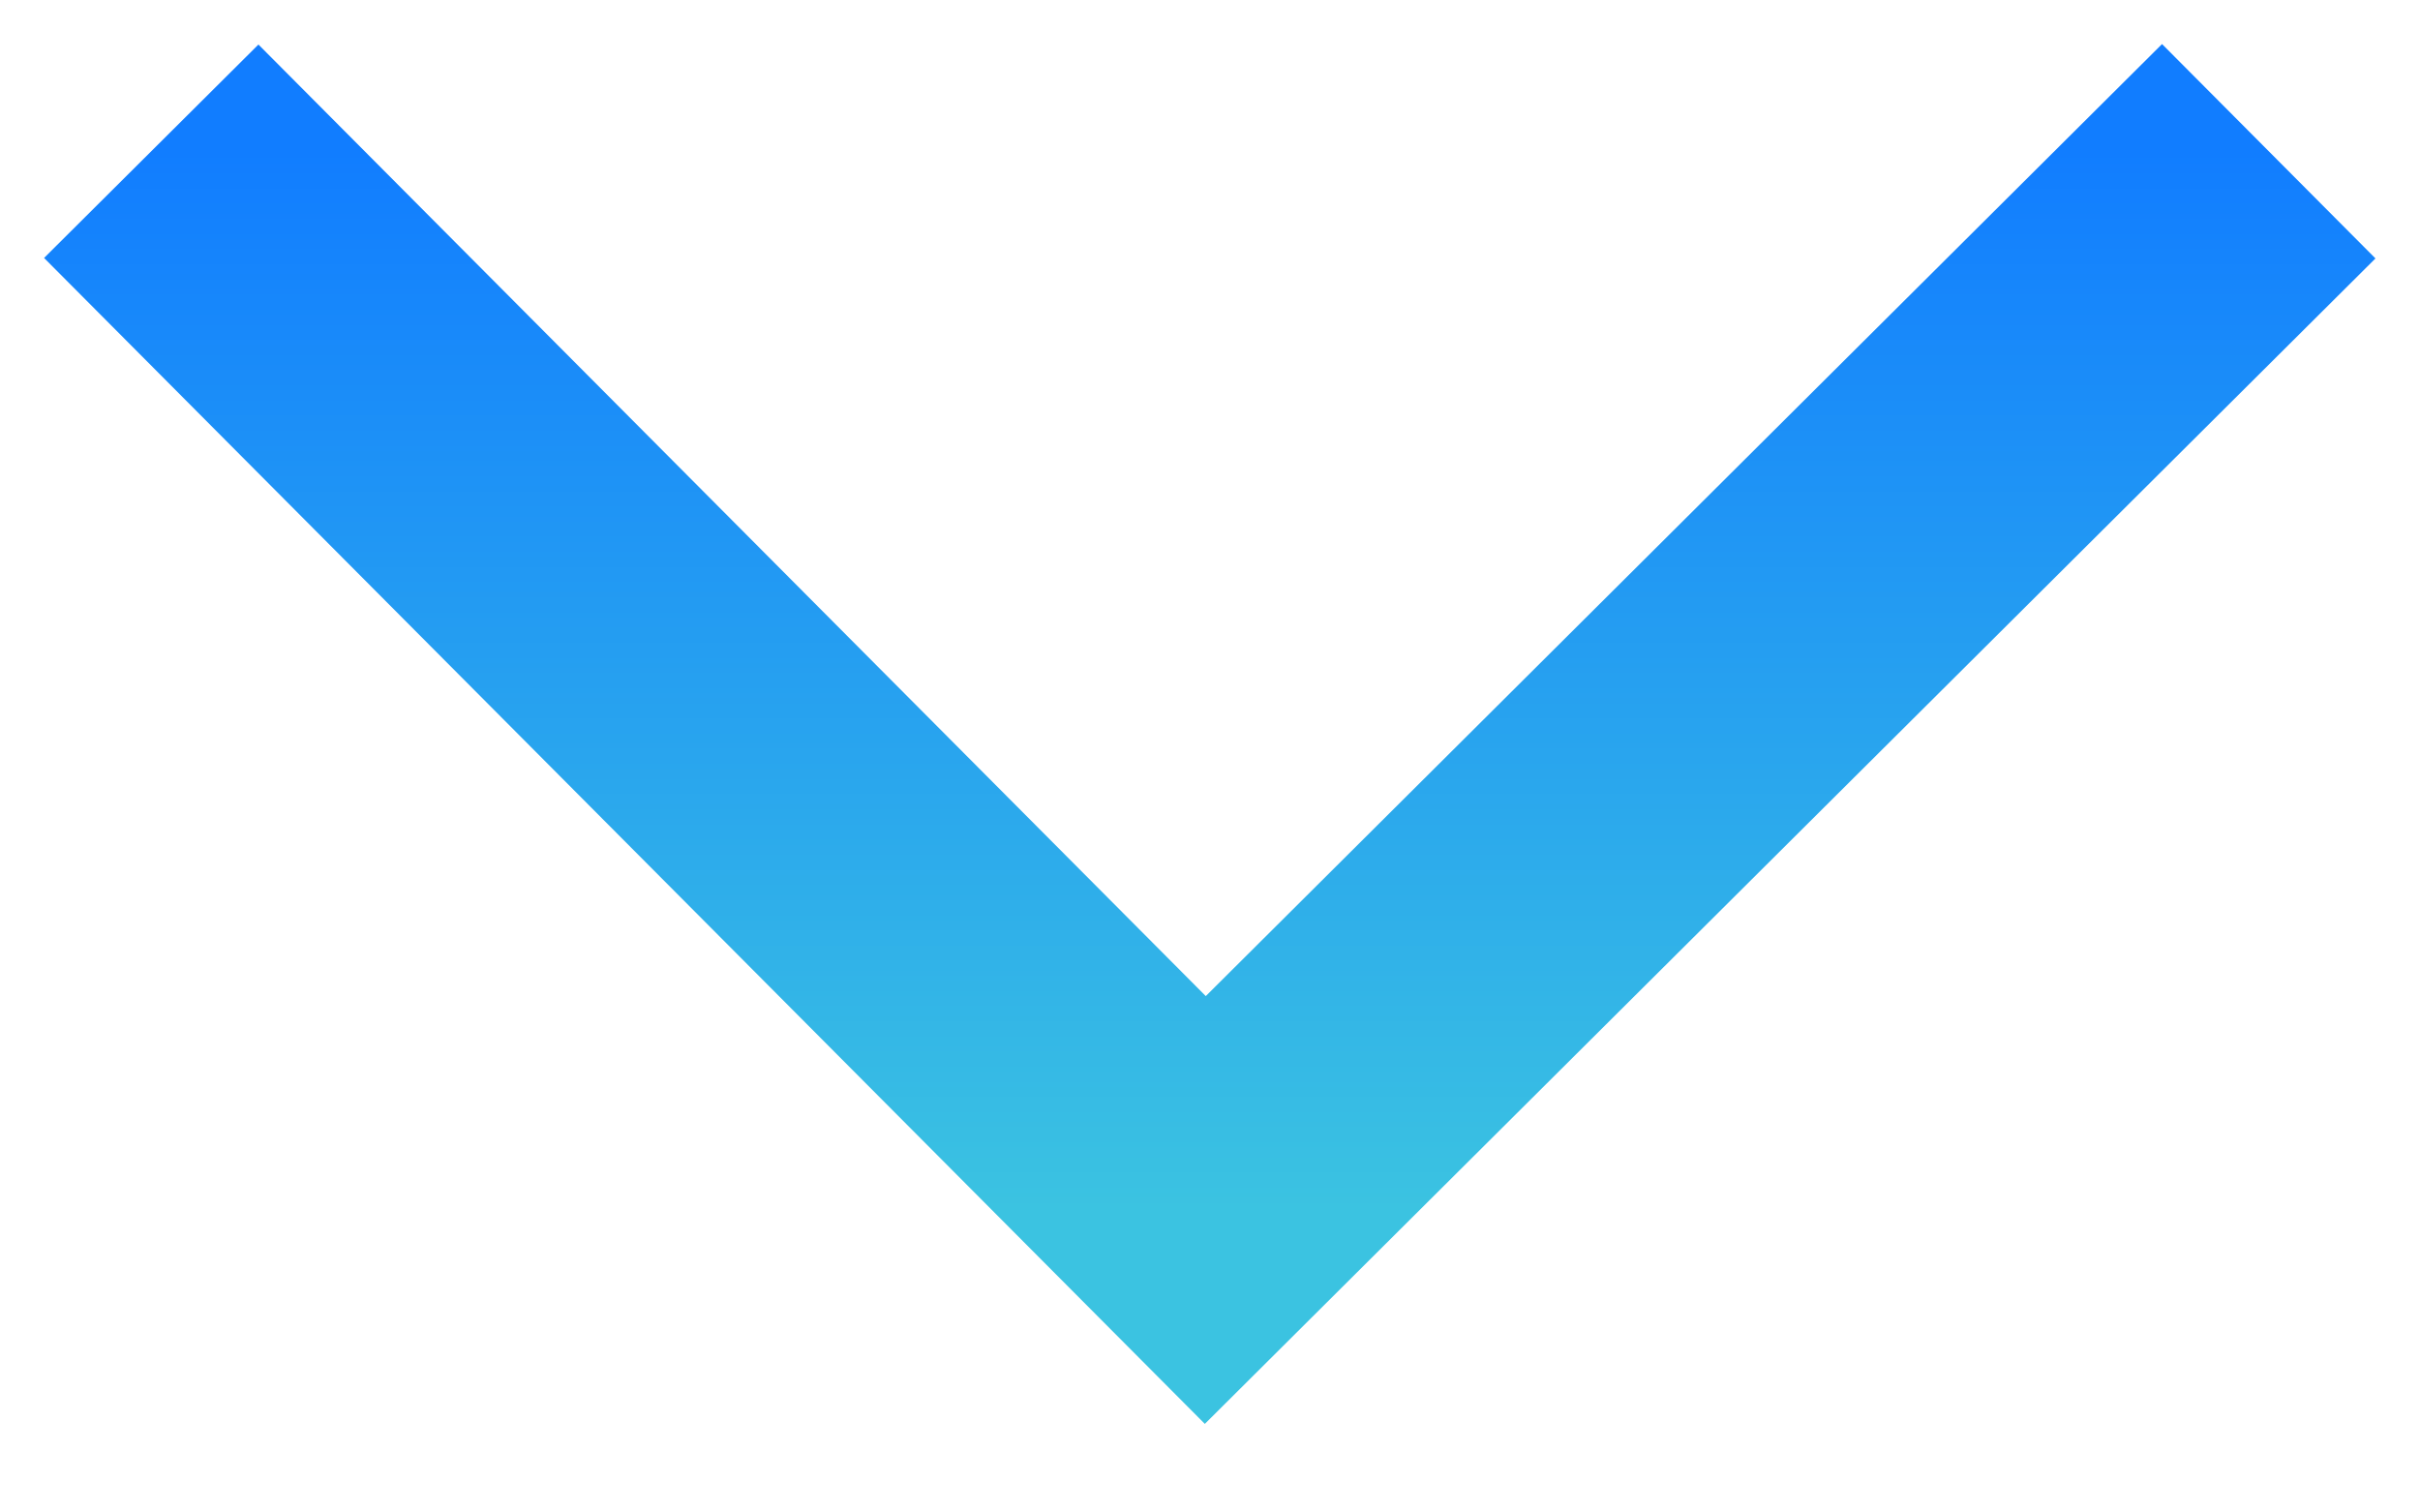 <svg width="16" height="10" viewBox="0 0 16 10" fill="none" xmlns="http://www.w3.org/2000/svg">
<path d="M1 1L7.969 8L15 1" stroke="url(#paint0_linear_2233_13066)" stroke-width="2"/>
<defs>
<linearGradient id="paint0_linear_2233_13066" x1="8" y1="1" x2="8" y2="8" gradientUnits="userSpaceOnUse">
<stop stop-color="#117DFF"/>
<stop offset="1" stop-color="#3BC3E1"/>
</linearGradient>
</defs>
</svg>
